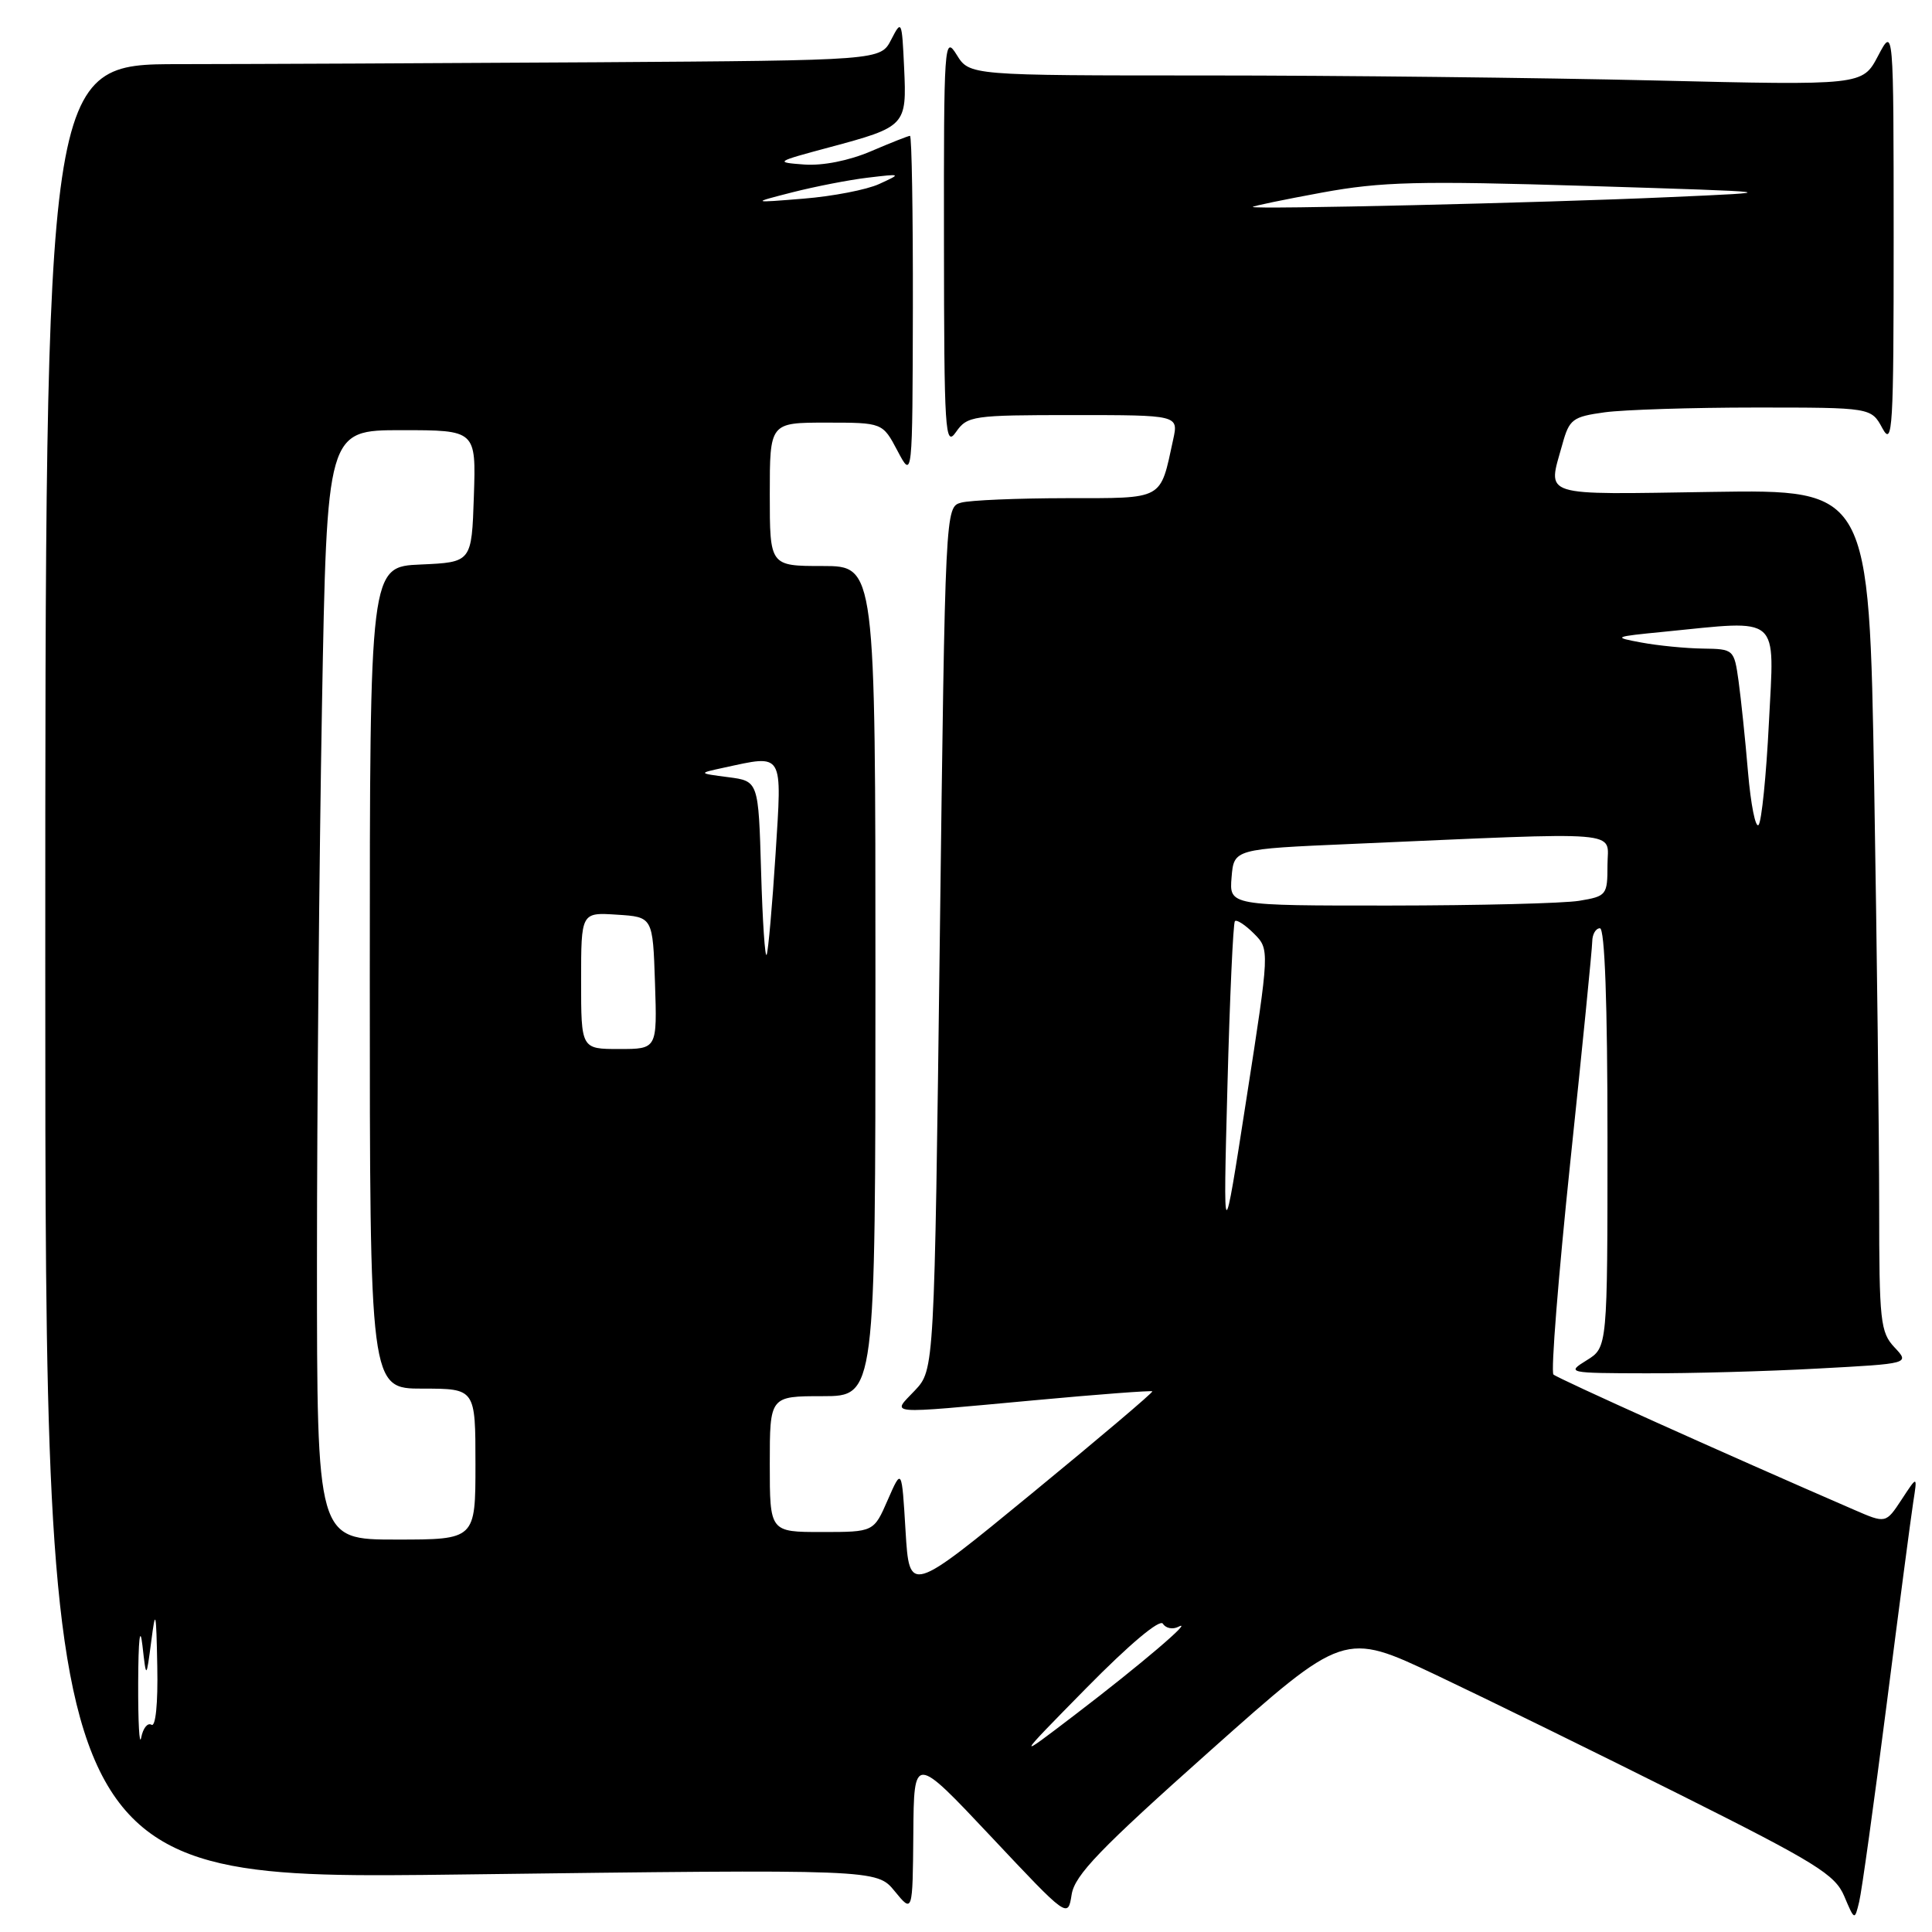 <?xml version="1.0" encoding="UTF-8" standalone="no"?>
<!DOCTYPE svg PUBLIC "-//W3C//DTD SVG 1.1//EN" "http://www.w3.org/Graphics/SVG/1.1/DTD/svg11.dtd" >
<svg xmlns="http://www.w3.org/2000/svg" xmlns:xlink="http://www.w3.org/1999/xlink" version="1.1" viewBox="0 0 256 256">
 <g >
 <path fill="currentColor"
d=" M 160.30 232.03 C 178.10 216.18 178.10 216.18 190.30 221.95 C 197.01 225.13 211.61 232.29 222.75 237.87 C 240.62 246.82 243.16 248.39 244.37 251.25 C 245.74 254.49 245.75 254.49 246.35 252.00 C 246.69 250.62 248.31 238.93 249.97 226.00 C 251.62 213.07 253.22 200.93 253.52 199.00 C 254.07 195.50 254.07 195.50 251.98 198.69 C 249.88 201.88 249.88 201.88 245.69 200.06 C 228.68 192.69 206.39 182.65 205.84 182.13 C 205.48 181.78 206.49 169.12 208.07 154.00 C 209.66 138.88 210.97 125.71 210.98 124.75 C 210.99 123.79 211.45 123.00 212.00 123.00 C 212.64 123.00 213.00 132.92 213.00 150.77 C 213.00 178.54 213.00 178.54 210.25 180.24 C 207.55 181.91 207.70 181.95 218.09 181.97 C 223.92 181.99 234.17 181.71 240.87 181.34 C 253.06 180.69 253.06 180.69 251.03 178.53 C 249.16 176.54 249.00 175.07 249.00 159.85 C 249.00 150.76 248.70 125.67 248.34 104.09 C 247.67 64.86 247.67 64.86 226.84 65.18 C 203.78 65.53 205.06 65.94 207.02 58.88 C 207.94 55.54 208.37 55.22 212.65 54.63 C 215.20 54.29 224.18 54.00 232.61 54.00 C 247.94 54.00 247.94 54.00 249.43 56.75 C 250.78 59.24 250.92 56.88 250.92 31.50 C 250.91 3.50 250.91 3.50 248.85 7.41 C 246.79 11.32 246.79 11.32 219.14 10.66 C 203.94 10.30 177.32 10.00 159.98 10.00 C 128.46 10.00 128.46 10.00 126.76 7.25 C 125.13 4.62 125.05 5.68 125.08 32.00 C 125.10 57.28 125.23 59.32 126.67 57.25 C 128.17 55.10 128.86 55.00 142.20 55.00 C 156.16 55.00 156.16 55.00 155.45 58.25 C 153.69 66.36 154.35 66.00 141.27 66.01 C 134.80 66.02 128.54 66.28 127.37 66.60 C 125.25 67.17 125.25 67.18 124.53 124.33 C 123.81 181.50 123.81 181.50 121.22 184.25 C 118.16 187.49 116.94 187.39 136.98 185.55 C 145.49 184.76 152.56 184.23 152.69 184.36 C 152.82 184.49 145.63 190.58 136.71 197.90 C 120.50 211.21 120.50 211.21 119.99 202.86 C 119.49 194.50 119.49 194.50 117.63 198.75 C 115.78 203.00 115.78 203.00 108.89 203.00 C 102.00 203.00 102.00 203.00 102.00 194.00 C 102.00 185.00 102.00 185.00 109.00 185.00 C 116.00 185.00 116.00 185.00 116.00 130.00 C 116.00 75.00 116.00 75.00 109.00 75.00 C 102.00 75.00 102.00 75.00 102.00 65.50 C 102.00 56.00 102.00 56.00 109.48 56.00 C 116.95 56.00 116.95 56.00 118.93 59.75 C 120.91 63.50 120.91 63.50 120.96 40.75 C 120.98 28.24 120.81 18.00 120.58 18.00 C 120.35 18.00 118.02 18.92 115.39 20.05 C 112.48 21.29 109.02 21.98 106.56 21.80 C 102.63 21.51 102.73 21.44 109.86 19.53 C 120.04 16.80 120.16 16.67 119.80 8.97 C 119.51 2.70 119.46 2.58 118.09 5.25 C 116.68 8.00 116.68 8.00 79.09 8.25 C 58.42 8.38 33.51 8.49 23.75 8.50 C 6.00 8.50 6.00 8.50 6.00 128.79 C 6.00 249.08 6.00 249.08 61.08 248.38 C 116.17 247.68 116.17 247.68 118.55 250.59 C 120.93 253.50 120.93 253.50 121.02 243.00 C 121.10 232.50 121.10 232.50 131.30 243.34 C 141.50 254.19 141.50 254.19 142.00 251.03 C 142.41 248.46 145.75 244.99 160.30 232.03 Z  M 143.96 223.66 C 149.65 217.88 153.68 214.49 154.09 215.15 C 154.47 215.76 155.39 215.94 156.14 215.56 C 158.36 214.42 151.09 220.62 142.50 227.17 C 134.50 233.28 134.50 233.28 143.96 223.66 Z  M 18.31 223.00 C 18.33 217.25 18.55 215.27 18.87 218.00 C 19.38 222.50 19.38 222.50 20.04 217.50 C 20.61 213.05 20.70 213.41 20.84 220.81 C 20.94 225.71 20.62 228.88 20.07 228.54 C 19.56 228.23 18.95 228.99 18.71 230.24 C 18.47 231.48 18.29 228.22 18.31 223.00 Z  M 42.00 167.25 C 42.00 147.04 42.30 113.96 42.66 93.75 C 43.32 57.00 43.32 57.00 53.20 57.00 C 63.08 57.00 63.08 57.00 62.79 65.75 C 62.50 74.50 62.50 74.50 55.75 74.80 C 49.00 75.09 49.00 75.09 49.00 129.55 C 49.00 184.00 49.00 184.00 56.00 184.00 C 63.00 184.00 63.00 184.00 63.00 194.00 C 63.00 204.00 63.00 204.00 52.50 204.00 C 42.00 204.00 42.00 204.00 42.00 167.25 Z  M 162.64 144.00 C 162.95 132.18 163.40 122.30 163.63 122.06 C 163.86 121.81 165.00 122.55 166.15 123.70 C 168.24 125.80 168.24 125.80 165.15 145.65 C 162.07 165.50 162.07 165.50 162.64 144.00 Z  M 77.00 129.95 C 77.00 120.89 77.00 120.89 81.75 121.20 C 86.50 121.50 86.50 121.50 86.79 130.25 C 87.08 139.00 87.08 139.00 82.04 139.00 C 77.00 139.00 77.00 139.00 77.00 129.95 Z  M 100.85 115.50 C 100.50 103.50 100.50 103.50 96.50 102.98 C 92.50 102.46 92.50 102.46 95.87 101.73 C 103.92 99.99 103.63 99.50 102.76 113.25 C 102.33 119.99 101.80 125.95 101.59 126.50 C 101.37 127.05 101.04 122.10 100.85 115.50 Z  M 163.19 116.25 C 163.50 112.50 163.50 112.50 179.00 111.83 C 216.01 110.22 213.00 109.97 213.00 114.62 C 213.00 118.60 212.88 118.76 209.25 119.36 C 207.19 119.70 195.91 119.98 184.19 119.99 C 162.88 120.00 162.88 120.00 163.19 116.25 Z  M 231.62 102.31 C 231.26 98.01 230.69 92.59 230.37 90.25 C 229.78 86.04 229.73 86.00 225.64 85.94 C 223.36 85.91 219.70 85.55 217.50 85.14 C 213.65 84.43 213.76 84.37 220.50 83.71 C 236.11 82.16 235.12 81.30 234.39 95.75 C 234.04 102.76 233.42 108.86 233.02 109.31 C 232.61 109.75 231.99 106.60 231.62 102.31 Z  M 166.00 27.42 C 166.00 27.30 170.12 26.45 175.16 25.52 C 183.08 24.07 187.88 23.95 210.41 24.64 C 236.50 25.45 236.50 25.45 221.00 26.13 C 204.30 26.88 166.00 27.77 166.00 27.42 Z  M 105.00 25.48 C 108.03 24.71 112.53 23.83 115.00 23.54 C 119.47 23.01 119.48 23.01 116.50 24.38 C 114.85 25.14 110.35 26.01 106.50 26.32 C 99.50 26.89 99.50 26.89 105.00 25.48 Z "/>
</g>
</svg>